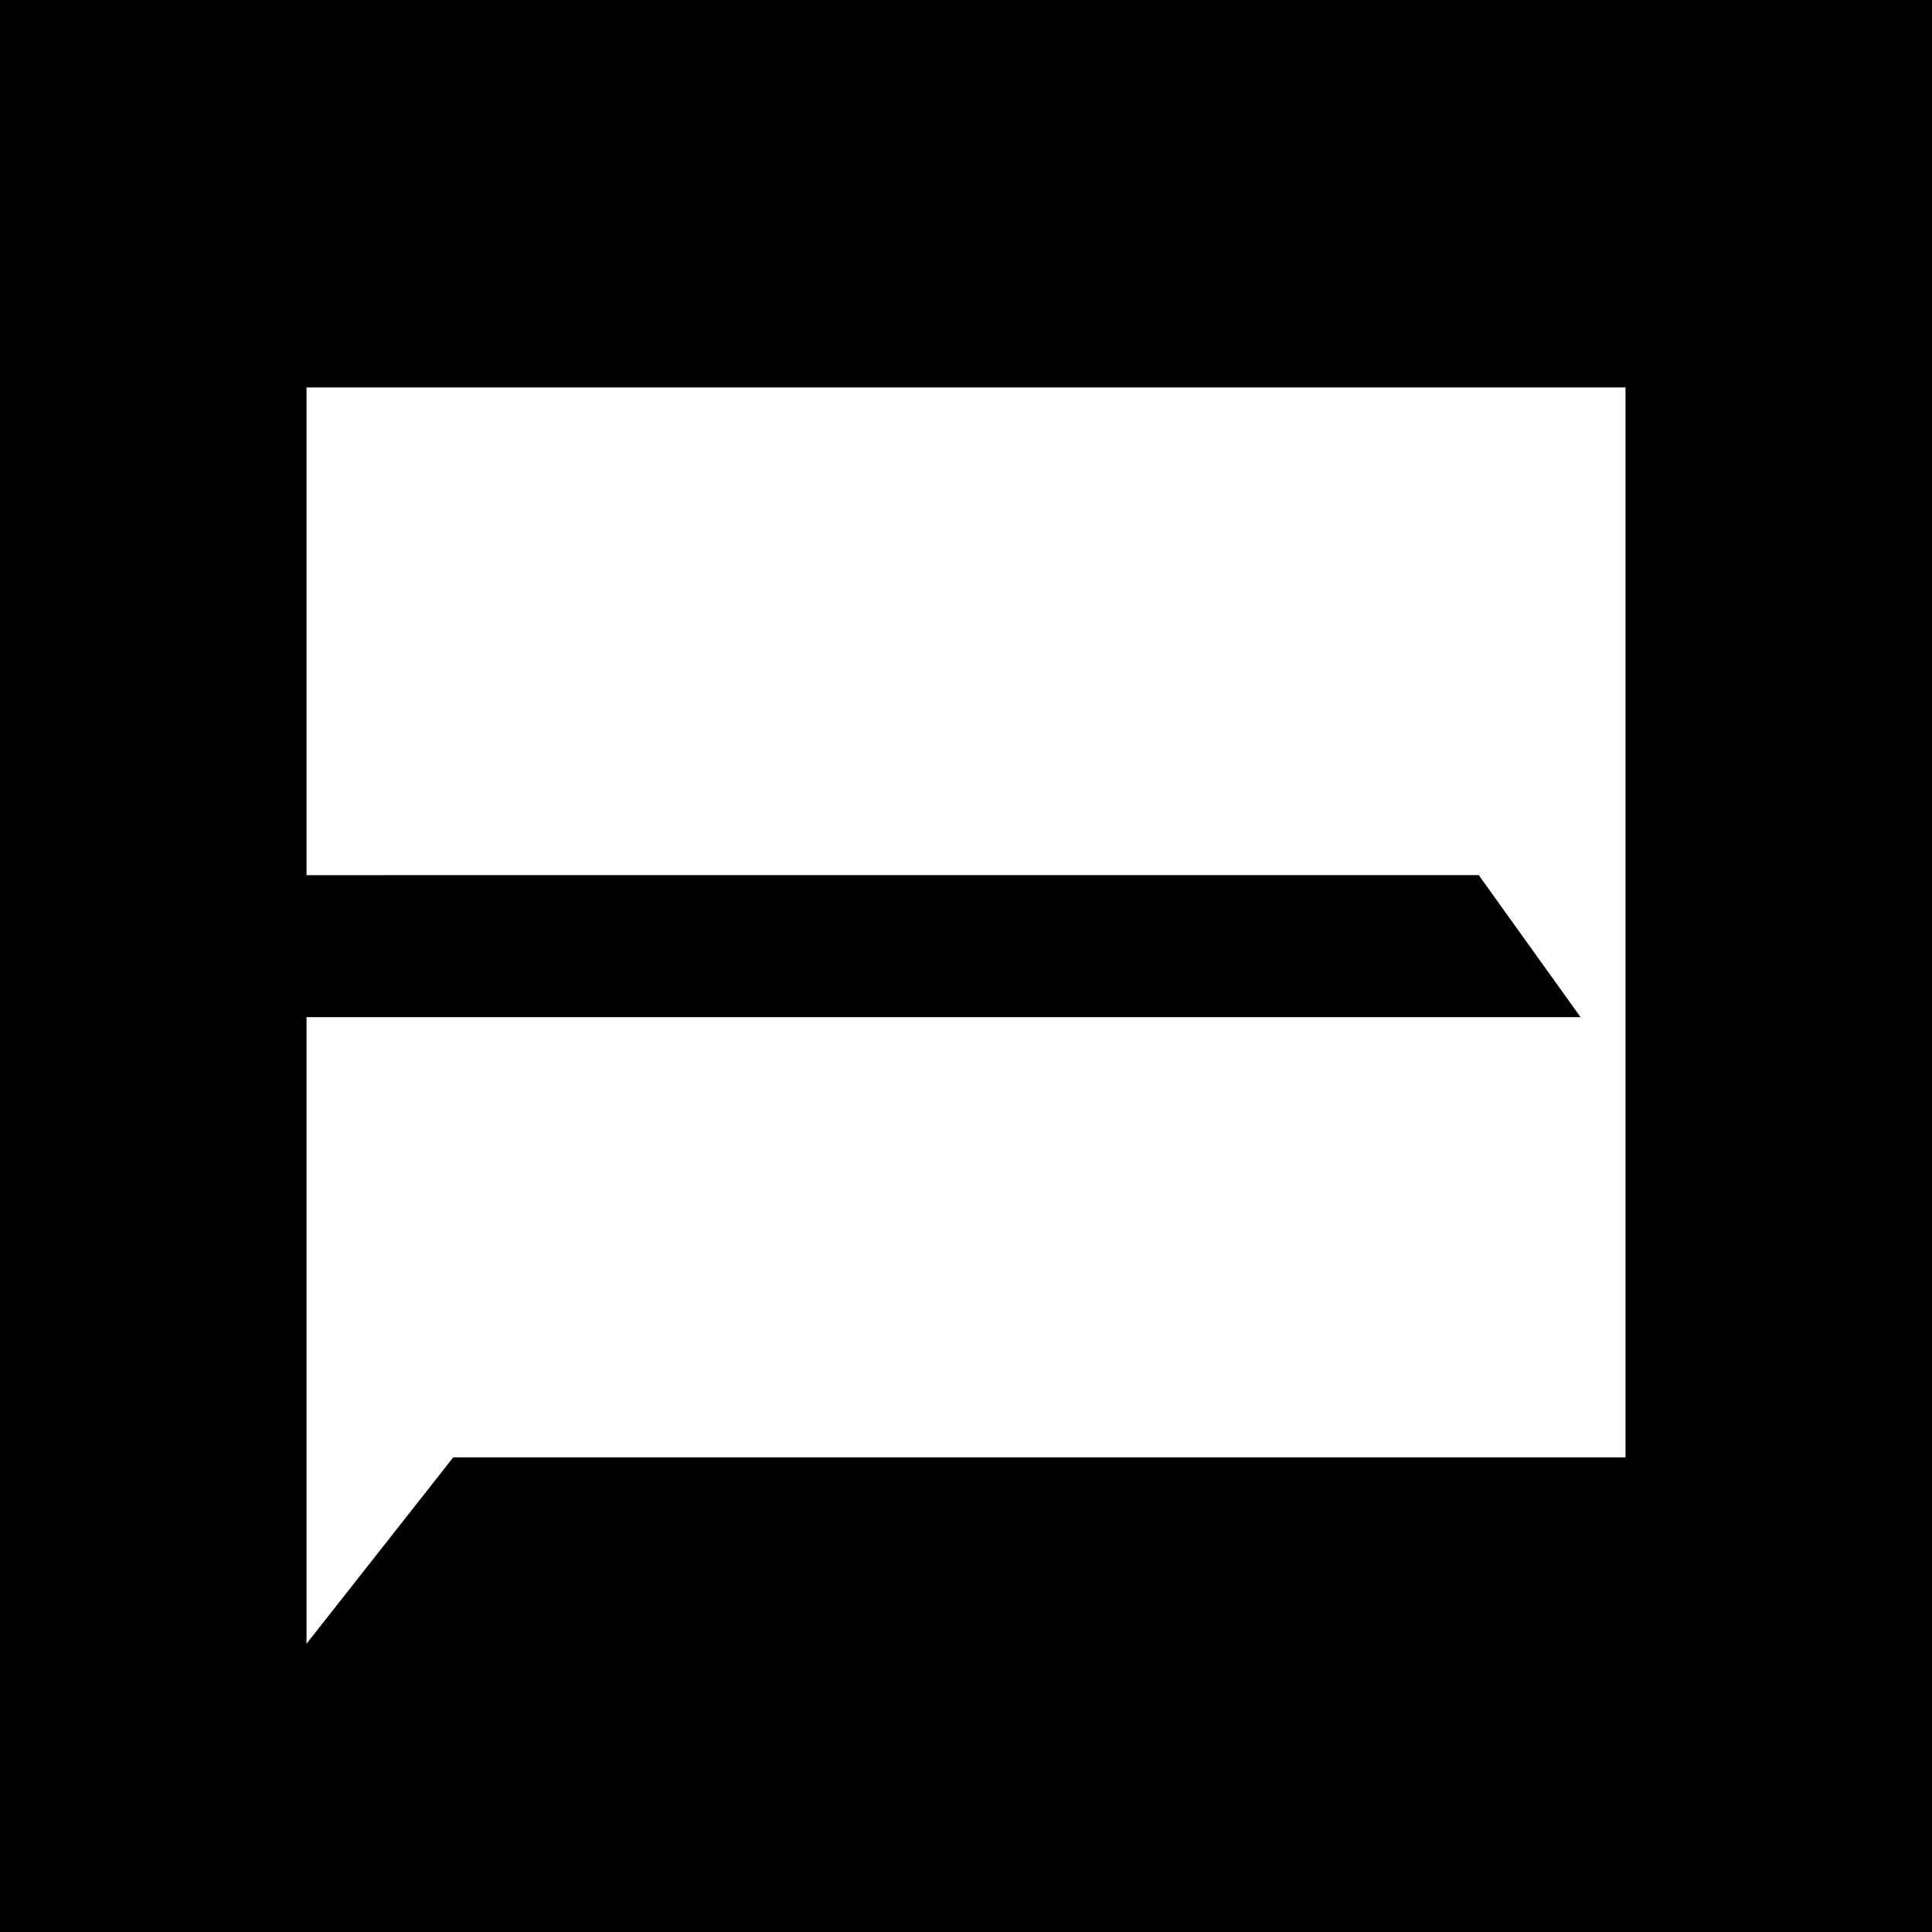 <svg xmlns="http://www.w3.org/2000/svg" viewBox="0 0 37 37"><title>Asset 33</title><g id="Layer_2" data-name="Layer 2"><g id="Layer_1-2" data-name="Layer 1"><path d="M0,0V37H37V0ZM31.13,14V27.91H8.68L5.87,31.48v-12h24.4l-1.95-2.72H5.87V7.42H31.13Z"/></g></g></svg>